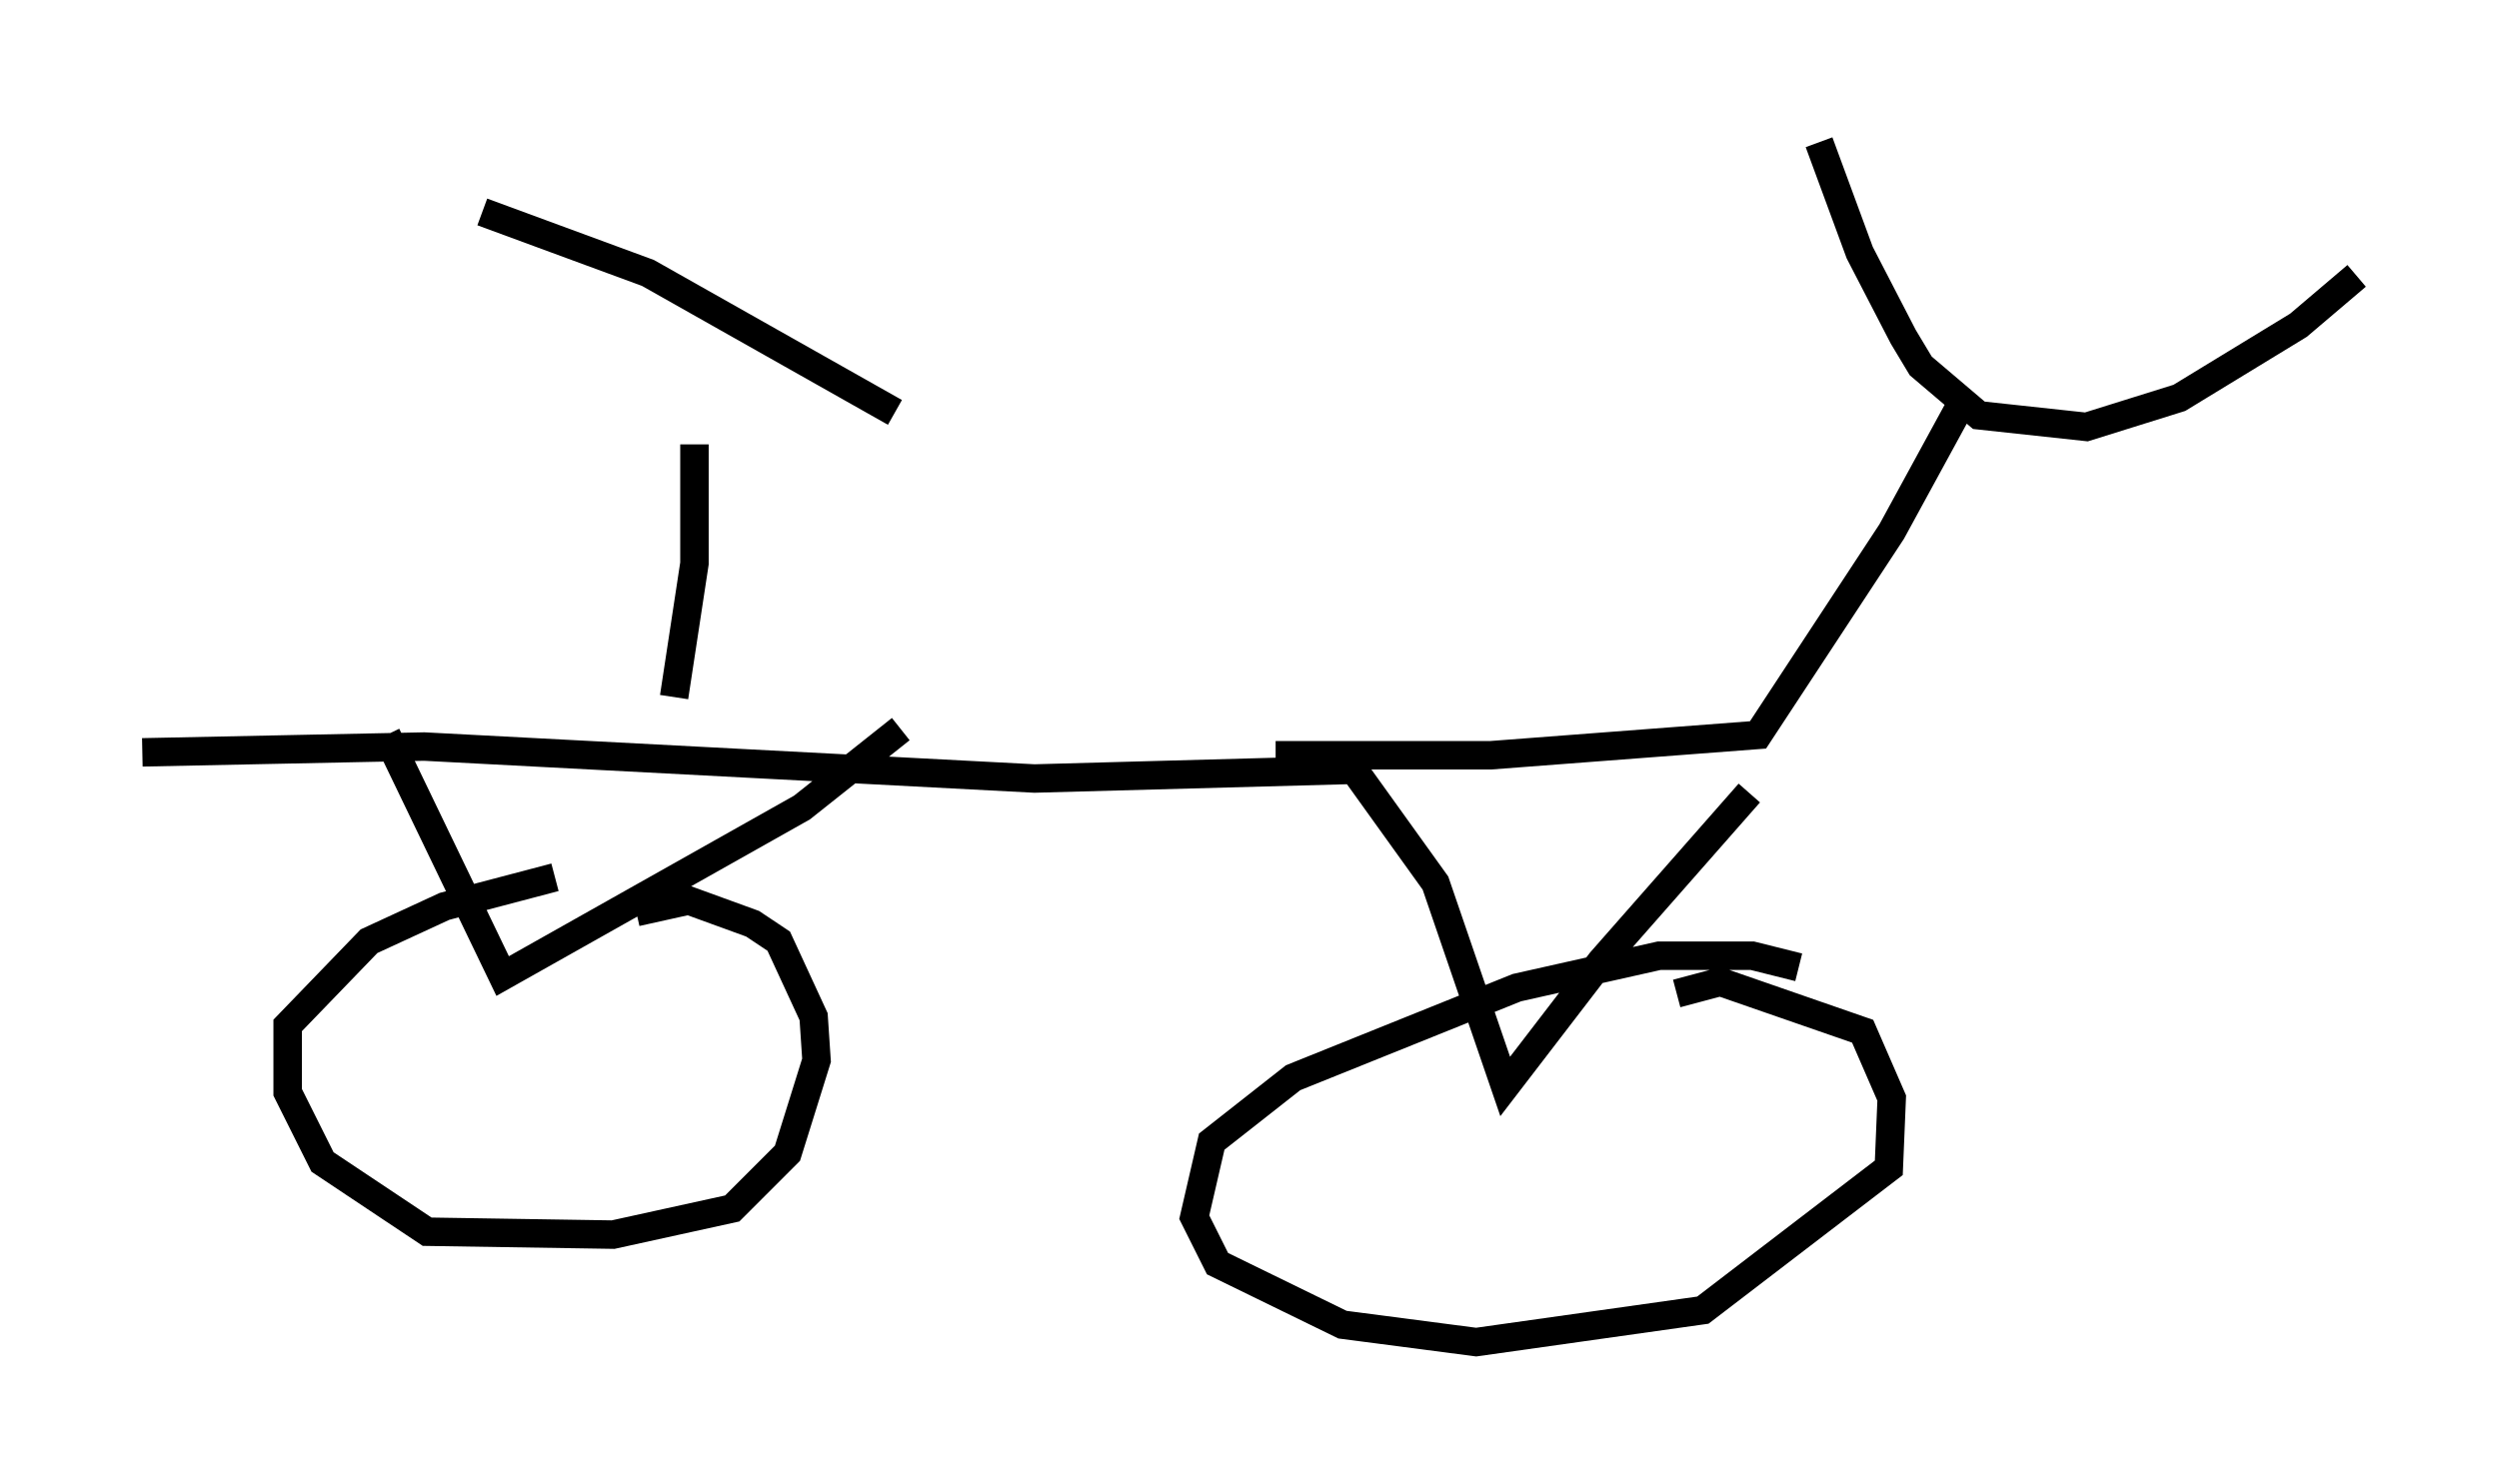 <?xml version="1.0" encoding="utf-8" ?>
<svg baseProfile="full" height="52.161" version="1.1" width="87.788" xmlns="http://www.w3.org/2000/svg" xmlns:ev="http://www.w3.org/2001/xml-events" xmlns:xlink="http://www.w3.org/1999/xlink"><defs /><rect fill="white" height="52.161" width="87.788" x="0" y="0" /><path d="M22.661, 31.746 m-3.165, -0.919 l-3.879, 1.021 -2.654, 1.225 l-2.858, 2.96 0.0, 2.348 l1.225, 2.45 3.675, 2.45 l6.533, 0.102 4.185, -0.919 l1.94, -1.94 1.021, -3.267 l-0.102, -1.531 -1.225, -2.654 l-0.919, -0.613 -2.246, -0.817 l-1.838, 0.408 m40.834, 1.94 l-1.633, -0.408 -3.267, 0.0 l-5.002, 1.123 -7.861, 3.165 l-2.858, 2.246 -0.613, 2.654 l0.817, 1.633 4.39, 2.144 l4.696, 0.613 7.963, -1.123 l6.533, -5.002 0.102, -2.45 l-1.021, -2.348 -5.002, -1.735 l-1.531, 0.408 m-45.326, -9.086 l4.083, 8.473 10.515, -5.921 l3.471, -2.756 m-26.644, 0.817 l9.902, -0.204 21.438, 1.123 l11.229, -0.306 2.858, 3.981 l2.45, 7.146 3.369, -4.39 l5.206, -5.921 m-16.64, -1.327 l7.554, 0.0 9.392, -0.715 l4.696, -7.146 2.45, -4.492 m-5.002, -9.188 l1.429, 3.879 1.531, 2.96 l0.613, 1.021 2.042, 1.735 l3.777, 0.408 3.267, -1.021 l4.185, -2.552 2.042, -1.735 m-58.392, 5.921 l0.0, 4.185 -0.715, 4.696 m-6.738, -17.048 l5.819, 2.144 8.677, 4.9 " fill="none" stroke="black" stroke-width="1" /></svg>